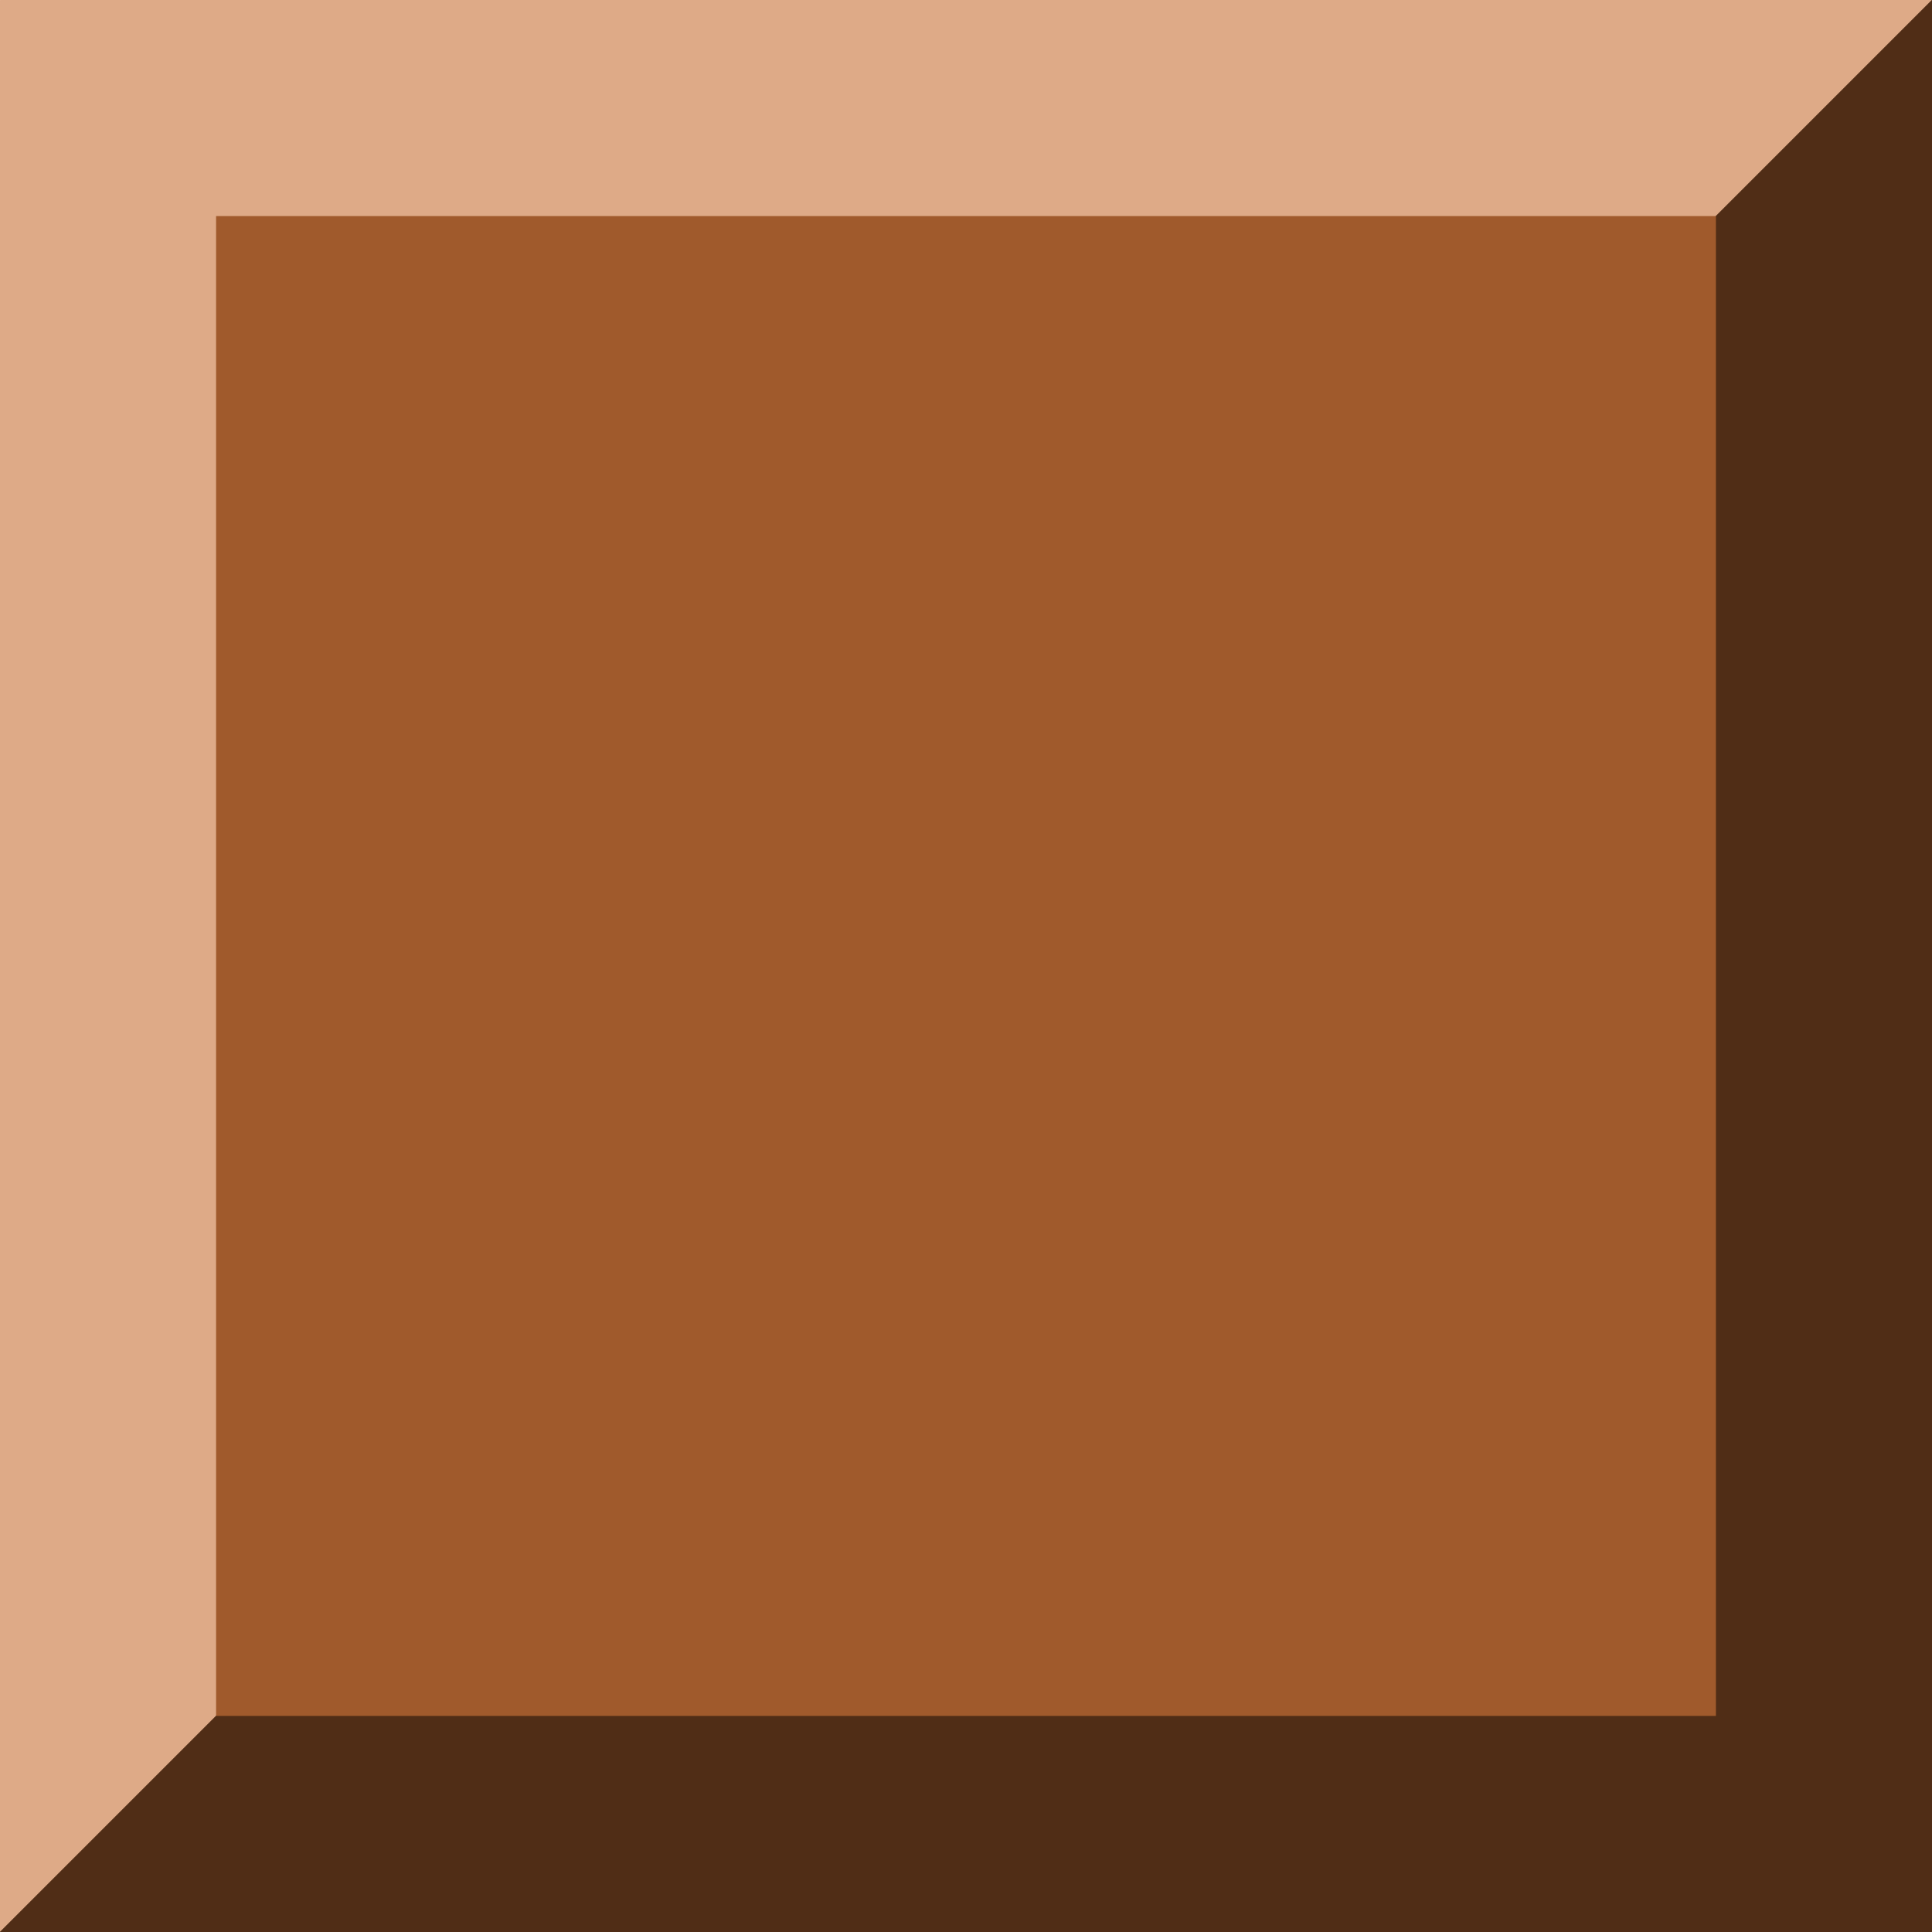 <?xml version="1.0" encoding="UTF-8" standalone="no"?>
<svg
   version="1.1"
   id="レイヤー_1"
   x="0px"
   y="0px"
   width="76px"
   height="76px"
   viewBox="0 0 76 76"
   enable-background="new 0 0 76 76"
   xml:space="preserve"
   sodipodi:docname="no_flag.svg"
   inkscape:version="1.1.1 (3bf5ae0d25, 2021-09-20, custom)"
   xmlns:inkscape="http://www.inkscape.org/namespaces/inkscape"
   xmlns:sodipodi="http://sodipodi.sourceforge.net/DTD/sodipodi-0.dtd"
   xmlns="http://www.w3.org/2000/svg"
   xmlns:svg="http://www.w3.org/2000/svg"
   xmlns:rdf="http://www.w3.org/1999/02/22-rdf-syntax-ns#"
   xmlns:cc="http://creativecommons.org/ns#"
   xmlns:dc="http://purl.org/dc/elements/1.1/"><defs
   id="defs1175" /><sodipodi:namedview
   pagecolor="#575757"
   bordercolor="#666666"
   borderopacity="1"
   objecttolerance="10"
   gridtolerance="10"
   guidetolerance="10"
   inkscape:pageopacity="0"
   inkscape:pageshadow="2"
   inkscape:window-width="1920"
   inkscape:window-height="987"
   id="namedview1173"
   showgrid="false"
   inkscape:pagecheckerboard="true"
   inkscape:zoom="4.1899433"
   inkscape:cx="32.33934"
   inkscape:cy="36.635341"
   inkscape:window-x="0"
   inkscape:window-y="56"
   inkscape:window-maximized="1"
   inkscape:current-layer="g1170" />
<g
   id="g1170">
	<g
   id="g1158">
		<path
   id="rect1313_65_"
   fill="#FDFCFD"
   d="M0.009,0h75.982C75.996,0,76,0.004,76,0.009V75.99c0,0.006-0.004,0.01-0.009,0.01H0.009    C0.004,76,0,75.996,0,75.99V0.009C0,0.004,0.004,0,0.009,0z"
   style="fill:#deaa87" />
		<path
   id="path1341_65_"
   fill="#757575"
   d="M75.99,0C75.995,0,76,0.005,76,0.01v75.981C76,75.996,75.995,76,75.99,76H0.009    C0.004,76,0,75.996,0,75.991L75.99,0z"
   style="fill:#502d16" />
		<polygon
   id="rect1311_65_"
   fill="#B9B9B9"
   points="8.508,8.5 67.492,8.5 67.5,8.508 67.5,67.491 67.492,67.5 8.508,67.5     8.5,67.491 8.5,8.508   "
   style="fill:#a05a2c" />
	</g>
	
<path
   style="fill:#deaa87;fill-opacity:1;stroke-width:0.239"
   d="M 0.119,37.886 V 0 H 38.005 75.891 L 71.719,4.177 67.548,8.353 H 38.01 8.473 v 29.538 29.538 l -4.177,4.172 -4.177,4.172 z"
   id="path3753" /><path
   style="fill:#deaa87;fill-opacity:1;stroke-width:0.239"
   d="M 0.119,37.886 V 0 H 38.005 75.891 L 71.719,4.177 67.548,8.353 H 38.01 8.473 v 29.538 29.538 l -4.177,4.172 -4.177,4.172 z"
   id="path3909" /><path
   style="fill:#a05a2c;fill-opacity:1;stroke-width:0.239"
   d="M 8.711,37.948 V 8.592 H 38.067 67.423 V 37.948 67.304 H 38.067 8.711 Z"
   id="path11699" /><path
   style="fill:#502d16;fill-opacity:1;stroke-width:0.239"
   d="M 4.415,71.719 8.587,67.543 H 38.124 67.662 V 38.005 8.467 L 71.719,4.415 75.777,0.363 V 38.13 75.896 H 38.01 0.244 Z"
   id="path16574" /><path
   style="fill:#502d16;fill-opacity:1;stroke-width:0.239"
   d="M 4.415,71.719 8.587,67.543 H 38.124 67.662 V 38.005 8.467 L 71.719,4.415 75.777,0.363 V 38.13 75.896 H 38.01 0.244 Z"
   id="path16613" /></g>
</svg>
